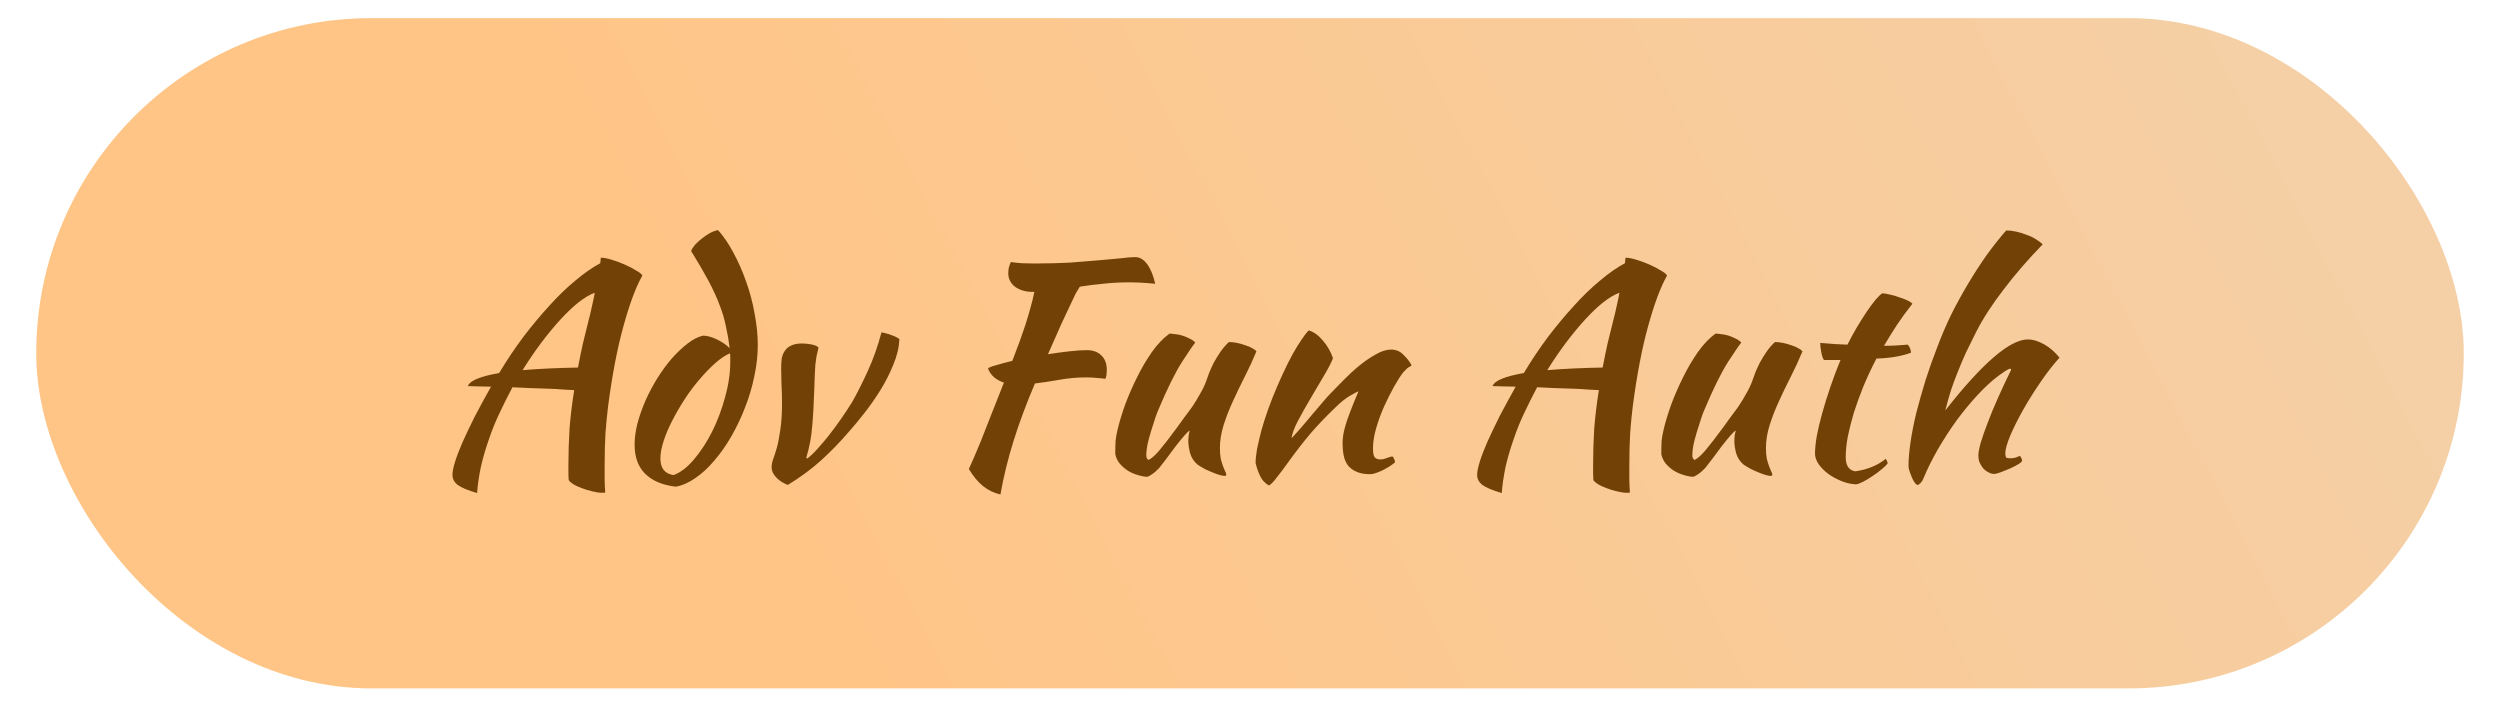 <svg width="138" height="39" viewBox="0 0 138 39" fill="none" xmlns="http://www.w3.org/2000/svg">
<rect x="2" y="1" width="134" height="37" rx="18.5" fill="url(#paint0_linear_21_3)"/>
<path d="M26.336 27.216C25.824 27.067 25.467 26.917 25.264 26.768C25.072 26.619 24.976 26.432 24.976 26.208C24.976 26.037 25.024 25.797 25.12 25.488C25.216 25.179 25.355 24.816 25.536 24.4C25.728 23.973 25.952 23.504 26.208 22.992C26.475 22.48 26.773 21.931 27.104 21.344C26.827 21.333 26.576 21.328 26.352 21.328C26.139 21.317 25.963 21.312 25.824 21.312C25.888 21.152 26.069 21.013 26.368 20.896C26.667 20.779 27.061 20.677 27.552 20.592C27.968 19.899 28.411 19.237 28.88 18.608C29.36 17.979 29.84 17.403 30.32 16.88C30.8 16.347 31.28 15.883 31.76 15.488C32.24 15.083 32.699 14.763 33.136 14.528C33.147 14.453 33.152 14.389 33.152 14.336C33.163 14.283 33.168 14.245 33.168 14.224C33.317 14.224 33.515 14.261 33.76 14.336C34.016 14.411 34.261 14.501 34.496 14.608C34.741 14.715 34.955 14.827 35.136 14.944C35.328 15.051 35.435 15.141 35.456 15.216C35.104 15.835 34.757 16.763 34.416 18C34.075 19.227 33.792 20.699 33.568 22.416C33.515 22.843 33.467 23.328 33.424 23.872C33.392 24.416 33.376 25.024 33.376 25.696C33.376 25.931 33.376 26.171 33.376 26.416C33.376 26.661 33.387 26.917 33.408 27.184C33.387 27.195 33.365 27.2 33.344 27.2C33.323 27.2 33.28 27.2 33.216 27.2C33.067 27.2 32.891 27.173 32.688 27.12C32.496 27.077 32.304 27.019 32.112 26.944C31.931 26.88 31.771 26.805 31.632 26.72C31.504 26.635 31.424 26.56 31.392 26.496C31.381 26.357 31.376 26.219 31.376 26.08C31.376 25.952 31.376 25.813 31.376 25.664C31.376 25.003 31.397 24.331 31.44 23.648C31.493 22.965 31.579 22.261 31.696 21.536C31.547 21.525 31.349 21.515 31.104 21.504C30.859 21.483 30.581 21.467 30.272 21.456C29.973 21.445 29.648 21.435 29.296 21.424C28.955 21.403 28.619 21.387 28.288 21.376C28.032 21.856 27.792 22.336 27.568 22.816C27.344 23.285 27.152 23.76 26.992 24.24C26.811 24.752 26.661 25.264 26.544 25.776C26.437 26.288 26.368 26.768 26.336 27.216ZM32.512 17.6C32.555 17.451 32.603 17.248 32.656 16.992C32.72 16.725 32.779 16.448 32.832 16.16C32.565 16.256 32.267 16.432 31.936 16.688C31.616 16.944 31.28 17.264 30.928 17.648C30.587 18.021 30.235 18.448 29.872 18.928C29.52 19.397 29.179 19.899 28.848 20.432C29.744 20.357 30.763 20.309 31.904 20.288C31.989 19.84 32.08 19.397 32.176 18.96C32.283 18.512 32.395 18.059 32.512 17.6ZM38.806 18.528C39.019 18.528 39.264 18.592 39.542 18.72C39.819 18.848 40.064 19.013 40.278 19.216C40.224 18.789 40.155 18.389 40.07 18.016C39.995 17.632 39.878 17.237 39.718 16.832C39.568 16.427 39.366 15.984 39.11 15.504C38.854 15.024 38.534 14.475 38.15 13.856C38.182 13.76 38.251 13.648 38.358 13.52C38.475 13.392 38.603 13.275 38.742 13.168C38.891 13.051 39.04 12.949 39.19 12.864C39.35 12.779 39.499 12.725 39.638 12.704C39.936 13.035 40.219 13.451 40.486 13.952C40.752 14.443 40.987 14.976 41.19 15.552C41.392 16.117 41.547 16.704 41.654 17.312C41.771 17.92 41.83 18.501 41.83 19.056C41.83 19.611 41.766 20.181 41.638 20.768C41.52 21.355 41.35 21.931 41.126 22.496C40.912 23.051 40.662 23.579 40.374 24.08C40.086 24.581 39.771 25.029 39.43 25.424C39.099 25.819 38.752 26.139 38.39 26.384C38.027 26.64 37.664 26.8 37.302 26.864C36.566 26.779 36 26.539 35.606 26.144C35.222 25.76 35.03 25.227 35.03 24.544C35.03 24.181 35.083 23.787 35.19 23.36C35.307 22.933 35.456 22.512 35.638 22.096C35.83 21.669 36.048 21.259 36.294 20.864C36.55 20.459 36.816 20.096 37.094 19.776C37.382 19.456 37.67 19.184 37.958 18.96C38.246 18.736 38.528 18.592 38.806 18.528ZM37.174 26.224C37.547 26.096 37.92 25.813 38.294 25.376C38.667 24.939 39.003 24.427 39.302 23.84C39.6 23.243 39.84 22.608 40.022 21.936C40.214 21.253 40.31 20.597 40.31 19.968C40.31 19.787 40.31 19.675 40.31 19.632C40.31 19.589 40.304 19.547 40.294 19.504C40.038 19.611 39.766 19.792 39.478 20.048C39.19 20.304 38.902 20.603 38.614 20.944C38.326 21.275 38.054 21.637 37.798 22.032C37.542 22.427 37.312 22.821 37.11 23.216C36.907 23.611 36.747 23.989 36.63 24.352C36.512 24.715 36.454 25.035 36.454 25.312C36.454 25.845 36.694 26.149 37.174 26.224ZM43.12 20.336C43.12 20.144 43.13 19.963 43.151 19.792C43.184 19.621 43.242 19.477 43.328 19.36C43.413 19.232 43.53 19.136 43.679 19.072C43.829 18.997 44.026 18.96 44.272 18.96C44.421 18.96 44.586 18.976 44.767 19.008C44.959 19.04 45.098 19.099 45.184 19.184C45.141 19.365 45.103 19.525 45.072 19.664C45.05 19.803 45.029 19.957 45.008 20.128C44.997 20.288 44.986 20.485 44.975 20.72C44.965 20.944 44.954 21.237 44.944 21.6C44.922 22.325 44.885 22.976 44.831 23.552C44.789 24.117 44.682 24.683 44.511 25.248C44.511 25.291 44.528 25.312 44.559 25.312C44.719 25.195 44.901 25.024 45.103 24.8C45.306 24.576 45.52 24.325 45.743 24.048C45.968 23.76 46.191 23.456 46.416 23.136C46.639 22.816 46.847 22.501 47.039 22.192C47.295 21.744 47.578 21.184 47.888 20.512C48.197 19.84 48.453 19.12 48.656 18.352C48.719 18.352 48.8 18.368 48.895 18.4C49.002 18.421 49.103 18.453 49.2 18.496C49.306 18.528 49.397 18.565 49.471 18.608C49.557 18.651 49.615 18.688 49.648 18.72C49.626 19.179 49.514 19.648 49.312 20.128C49.12 20.608 48.885 21.072 48.608 21.52C48.33 21.968 48.037 22.389 47.727 22.784C47.418 23.179 47.136 23.52 46.88 23.808C46.367 24.405 45.85 24.939 45.328 25.408C44.816 25.877 44.202 26.331 43.487 26.768C43.21 26.661 42.992 26.517 42.831 26.336C42.672 26.165 42.592 25.984 42.592 25.792C42.592 25.664 42.618 25.52 42.672 25.36C42.736 25.189 42.805 24.976 42.88 24.72C42.954 24.453 43.018 24.123 43.072 23.728C43.136 23.333 43.167 22.832 43.167 22.224C43.167 21.872 43.157 21.52 43.136 21.168C43.125 20.805 43.12 20.528 43.12 20.336ZM59.992 19.328C60.333 19.328 60.6 19.424 60.792 19.616C60.995 19.808 61.096 20.075 61.096 20.416C61.096 20.501 61.09 20.592 61.08 20.688C61.069 20.773 61.048 20.848 61.016 20.912C60.877 20.891 60.722 20.875 60.552 20.864C60.381 20.843 60.178 20.832 59.944 20.832C59.464 20.832 58.984 20.875 58.504 20.96C58.024 21.045 57.565 21.115 57.128 21.168C56.648 22.299 56.253 23.36 55.944 24.352C55.635 25.344 55.395 26.325 55.224 27.296C54.861 27.211 54.541 27.056 54.264 26.832C53.986 26.608 53.725 26.293 53.48 25.888C53.554 25.717 53.645 25.515 53.752 25.28C53.858 25.035 53.986 24.731 54.136 24.368C54.285 23.995 54.461 23.547 54.664 23.024C54.877 22.491 55.128 21.856 55.416 21.12C54.968 20.971 54.675 20.709 54.536 20.336C54.589 20.283 54.739 20.224 54.984 20.16C55.229 20.085 55.528 20.005 55.88 19.92C56.04 19.504 56.178 19.136 56.296 18.816C56.413 18.485 56.52 18.176 56.616 17.888C56.712 17.589 56.797 17.301 56.872 17.024C56.957 16.736 57.032 16.432 57.096 16.112H57.016C56.611 16.112 56.28 16.016 56.024 15.824C55.779 15.632 55.656 15.381 55.656 15.072C55.656 14.987 55.666 14.885 55.688 14.768C55.72 14.651 55.757 14.549 55.8 14.464C56.002 14.496 56.2 14.517 56.392 14.528C56.594 14.539 56.856 14.544 57.176 14.544C57.848 14.544 58.477 14.528 59.064 14.496C59.651 14.453 60.178 14.411 60.648 14.368C61.128 14.325 61.538 14.288 61.88 14.256C62.221 14.213 62.483 14.192 62.664 14.192C62.909 14.192 63.128 14.32 63.32 14.576C63.512 14.832 63.661 15.195 63.768 15.664C63.426 15.632 63.149 15.611 62.936 15.6C62.733 15.589 62.552 15.584 62.392 15.584C61.848 15.584 61.346 15.611 60.888 15.664C60.44 15.707 60.013 15.76 59.608 15.824C59.544 15.92 59.469 16.043 59.384 16.192C59.309 16.341 59.208 16.555 59.08 16.832C58.952 17.099 58.786 17.451 58.584 17.888C58.392 18.325 58.147 18.88 57.848 19.552C58.264 19.488 58.658 19.435 59.032 19.392C59.416 19.349 59.736 19.328 59.992 19.328ZM66.107 25.648C65.904 25.477 65.766 25.264 65.691 25.008C65.627 24.752 65.595 24.533 65.595 24.352C65.595 24.128 65.622 23.936 65.675 23.776C65.632 23.776 65.537 23.861 65.387 24.032C65.238 24.203 65.073 24.405 64.891 24.64C64.721 24.875 64.55 25.104 64.379 25.328C64.209 25.552 64.081 25.717 63.995 25.824C63.856 25.973 63.723 26.091 63.595 26.176C63.478 26.261 63.382 26.309 63.307 26.32C63.136 26.309 62.955 26.272 62.763 26.208C62.582 26.155 62.406 26.075 62.235 25.968C62.075 25.861 61.931 25.733 61.803 25.584C61.686 25.435 61.606 25.264 61.563 25.072C61.563 24.773 61.569 24.528 61.579 24.336C61.6 24.144 61.638 23.936 61.691 23.712C61.787 23.307 61.926 22.848 62.107 22.336C62.299 21.824 62.518 21.323 62.763 20.832C63.008 20.331 63.281 19.867 63.579 19.44C63.889 19.003 64.214 18.661 64.555 18.416C64.651 18.416 64.763 18.427 64.891 18.448C65.019 18.459 65.147 18.485 65.275 18.528C65.414 18.571 65.542 18.624 65.659 18.688C65.787 18.741 65.894 18.816 65.979 18.912C65.883 19.019 65.638 19.376 65.243 19.984C64.859 20.592 64.427 21.467 63.947 22.608C63.894 22.725 63.83 22.896 63.755 23.12C63.681 23.344 63.606 23.579 63.531 23.824C63.456 24.069 63.392 24.309 63.339 24.544C63.297 24.779 63.275 24.965 63.275 25.104C63.275 25.189 63.286 25.253 63.307 25.296C63.339 25.339 63.366 25.371 63.387 25.392C63.547 25.328 63.75 25.152 63.995 24.864C64.24 24.576 64.582 24.133 65.019 23.536C65.126 23.387 65.249 23.216 65.387 23.024C65.537 22.832 65.686 22.629 65.835 22.416C65.984 22.192 66.123 21.963 66.251 21.728C66.39 21.493 66.502 21.259 66.587 21.024C66.63 20.896 66.683 20.747 66.747 20.576C66.822 20.395 66.907 20.208 67.003 20.016C67.11 19.824 67.227 19.632 67.355 19.44C67.494 19.237 67.654 19.051 67.835 18.88C67.974 18.88 68.123 18.896 68.283 18.928C68.443 18.96 68.593 19.003 68.731 19.056C68.88 19.099 69.008 19.152 69.115 19.216C69.222 19.269 69.302 19.328 69.355 19.392C69.163 19.861 68.95 20.325 68.715 20.784C68.481 21.243 68.262 21.696 68.059 22.144C67.856 22.581 67.686 23.019 67.547 23.456C67.409 23.893 67.339 24.32 67.339 24.736C67.339 24.96 67.355 25.157 67.387 25.328C67.43 25.488 67.472 25.627 67.515 25.744C67.558 25.851 67.595 25.941 67.627 26.016C67.67 26.091 67.691 26.155 67.691 26.208C67.691 26.219 67.68 26.235 67.659 26.256C67.648 26.267 67.638 26.272 67.627 26.272C67.552 26.272 67.457 26.256 67.339 26.224C67.222 26.192 67.088 26.144 66.939 26.08C66.8 26.027 66.656 25.963 66.507 25.888C66.368 25.813 66.235 25.733 66.107 25.648ZM72.253 18.24C72.531 18.325 72.792 18.517 73.037 18.816C73.283 19.104 73.464 19.424 73.581 19.776C73.464 20.064 73.283 20.411 73.037 20.816C72.792 21.221 72.547 21.637 72.301 22.064C72.056 22.48 71.832 22.88 71.629 23.264C71.437 23.637 71.325 23.947 71.293 24.192C71.464 24.011 71.651 23.803 71.853 23.568C72.067 23.323 72.269 23.083 72.461 22.848C72.664 22.603 72.851 22.384 73.021 22.192C73.192 21.989 73.325 21.84 73.421 21.744C73.624 21.531 73.864 21.285 74.141 21.008C74.419 20.72 74.707 20.453 75.005 20.208C75.315 19.952 75.624 19.739 75.933 19.568C76.243 19.387 76.525 19.296 76.781 19.296C77.059 19.296 77.288 19.392 77.469 19.584C77.661 19.765 77.811 19.957 77.917 20.16C77.917 20.181 77.875 20.213 77.789 20.256C77.715 20.288 77.603 20.389 77.453 20.56C77.304 20.752 77.133 21.019 76.941 21.36C76.76 21.691 76.579 22.053 76.397 22.448C76.227 22.832 76.083 23.227 75.965 23.632C75.848 24.037 75.789 24.405 75.789 24.736C75.789 25.003 75.821 25.173 75.885 25.248C75.96 25.323 76.061 25.36 76.189 25.36C76.307 25.36 76.429 25.333 76.557 25.28C76.685 25.227 76.787 25.2 76.861 25.2C76.904 25.221 76.936 25.269 76.957 25.344C76.989 25.408 77.005 25.467 77.005 25.52C76.92 25.595 76.819 25.669 76.701 25.744C76.584 25.819 76.461 25.888 76.333 25.952C76.205 26.016 76.077 26.069 75.949 26.112C75.832 26.155 75.725 26.176 75.629 26.176C75.32 26.176 75.064 26.128 74.861 26.032C74.669 25.947 74.515 25.829 74.397 25.68C74.291 25.531 74.216 25.355 74.173 25.152C74.131 24.939 74.109 24.715 74.109 24.48C74.109 24.352 74.12 24.208 74.141 24.048C74.163 23.888 74.205 23.701 74.269 23.488C74.333 23.264 74.424 23.003 74.541 22.704C74.659 22.395 74.808 22.027 74.989 21.6C74.968 21.6 74.824 21.675 74.557 21.824C74.291 21.973 74.003 22.203 73.693 22.512C73.192 22.992 72.739 23.467 72.333 23.936C71.939 24.405 71.533 24.928 71.117 25.504C70.883 25.835 70.675 26.112 70.493 26.336C70.323 26.571 70.173 26.725 70.045 26.8C69.821 26.672 69.656 26.491 69.549 26.256C69.443 26.032 69.363 25.797 69.309 25.552C69.309 25.349 69.336 25.093 69.389 24.784C69.453 24.475 69.533 24.133 69.629 23.76C69.736 23.376 69.864 22.976 70.013 22.56C70.163 22.144 70.328 21.728 70.509 21.312C70.915 20.373 71.283 19.637 71.613 19.104C71.955 18.571 72.168 18.283 72.253 18.24ZM82.898 27.216C82.386 27.067 82.029 26.917 81.826 26.768C81.635 26.619 81.538 26.432 81.538 26.208C81.538 26.037 81.587 25.797 81.683 25.488C81.778 25.179 81.917 24.816 82.099 24.4C82.29 23.973 82.514 23.504 82.77 22.992C83.037 22.48 83.336 21.931 83.666 21.344C83.389 21.333 83.138 21.328 82.915 21.328C82.701 21.317 82.525 21.312 82.386 21.312C82.451 21.152 82.632 21.013 82.93 20.896C83.229 20.779 83.624 20.677 84.115 20.592C84.531 19.899 84.973 19.237 85.442 18.608C85.922 17.979 86.403 17.403 86.882 16.88C87.362 16.347 87.843 15.883 88.323 15.488C88.802 15.083 89.261 14.763 89.698 14.528C89.709 14.453 89.715 14.389 89.715 14.336C89.725 14.283 89.731 14.245 89.731 14.224C89.88 14.224 90.077 14.261 90.323 14.336C90.579 14.411 90.824 14.501 91.058 14.608C91.304 14.715 91.517 14.827 91.698 14.944C91.891 15.051 91.997 15.141 92.019 15.216C91.666 15.835 91.32 16.763 90.978 18C90.637 19.227 90.355 20.699 90.13 22.416C90.077 22.843 90.029 23.328 89.987 23.872C89.954 24.416 89.939 25.024 89.939 25.696C89.939 25.931 89.939 26.171 89.939 26.416C89.939 26.661 89.949 26.917 89.971 27.184C89.949 27.195 89.928 27.2 89.906 27.2C89.885 27.2 89.843 27.2 89.778 27.2C89.629 27.2 89.453 27.173 89.251 27.12C89.058 27.077 88.867 27.019 88.674 26.944C88.493 26.88 88.333 26.805 88.195 26.72C88.067 26.635 87.987 26.56 87.954 26.496C87.944 26.357 87.939 26.219 87.939 26.08C87.939 25.952 87.939 25.813 87.939 25.664C87.939 25.003 87.96 24.331 88.002 23.648C88.056 22.965 88.141 22.261 88.258 21.536C88.109 21.525 87.912 21.515 87.666 21.504C87.421 21.483 87.144 21.467 86.835 21.456C86.536 21.445 86.21 21.435 85.859 21.424C85.517 21.403 85.181 21.387 84.85 21.376C84.594 21.856 84.355 22.336 84.13 22.816C83.906 23.285 83.715 23.76 83.555 24.24C83.373 24.752 83.224 25.264 83.106 25.776C83 26.288 82.93 26.768 82.898 27.216ZM89.075 17.6C89.117 17.451 89.165 17.248 89.219 16.992C89.282 16.725 89.341 16.448 89.394 16.16C89.128 16.256 88.829 16.432 88.499 16.688C88.178 16.944 87.843 17.264 87.49 17.648C87.149 18.021 86.797 18.448 86.434 18.928C86.082 19.397 85.741 19.899 85.41 20.432C86.306 20.357 87.325 20.309 88.466 20.288C88.552 19.84 88.642 19.397 88.739 18.96C88.845 18.512 88.957 18.059 89.075 17.6ZM96.248 25.648C96.045 25.477 95.906 25.264 95.832 25.008C95.768 24.752 95.736 24.533 95.736 24.352C95.736 24.128 95.762 23.936 95.816 23.776C95.773 23.776 95.677 23.861 95.528 24.032C95.378 24.203 95.213 24.405 95.032 24.64C94.861 24.875 94.69 25.104 94.52 25.328C94.349 25.552 94.221 25.717 94.136 25.824C93.997 25.973 93.864 26.091 93.736 26.176C93.618 26.261 93.522 26.309 93.448 26.32C93.277 26.309 93.096 26.272 92.904 26.208C92.722 26.155 92.546 26.075 92.376 25.968C92.216 25.861 92.072 25.733 91.944 25.584C91.826 25.435 91.746 25.264 91.704 25.072C91.704 24.773 91.709 24.528 91.72 24.336C91.741 24.144 91.778 23.936 91.832 23.712C91.928 23.307 92.066 22.848 92.248 22.336C92.44 21.824 92.658 21.323 92.904 20.832C93.149 20.331 93.421 19.867 93.72 19.44C94.029 19.003 94.354 18.661 94.696 18.416C94.792 18.416 94.904 18.427 95.032 18.448C95.16 18.459 95.288 18.485 95.416 18.528C95.554 18.571 95.682 18.624 95.8 18.688C95.928 18.741 96.034 18.816 96.12 18.912C96.024 19.019 95.778 19.376 95.384 19.984C95 20.592 94.568 21.467 94.088 22.608C94.034 22.725 93.97 22.896 93.896 23.12C93.821 23.344 93.746 23.579 93.672 23.824C93.597 24.069 93.533 24.309 93.48 24.544C93.437 24.779 93.416 24.965 93.416 25.104C93.416 25.189 93.426 25.253 93.448 25.296C93.48 25.339 93.506 25.371 93.528 25.392C93.688 25.328 93.89 25.152 94.136 24.864C94.381 24.576 94.722 24.133 95.16 23.536C95.266 23.387 95.389 23.216 95.528 23.024C95.677 22.832 95.826 22.629 95.976 22.416C96.125 22.192 96.264 21.963 96.392 21.728C96.53 21.493 96.642 21.259 96.728 21.024C96.77 20.896 96.824 20.747 96.888 20.576C96.962 20.395 97.048 20.208 97.144 20.016C97.25 19.824 97.368 19.632 97.496 19.44C97.634 19.237 97.794 19.051 97.976 18.88C98.114 18.88 98.264 18.896 98.424 18.928C98.584 18.96 98.733 19.003 98.872 19.056C99.021 19.099 99.149 19.152 99.256 19.216C99.362 19.269 99.442 19.328 99.496 19.392C99.304 19.861 99.09 20.325 98.856 20.784C98.621 21.243 98.402 21.696 98.2 22.144C97.997 22.581 97.826 23.019 97.688 23.456C97.549 23.893 97.48 24.32 97.48 24.736C97.48 24.96 97.496 25.157 97.528 25.328C97.57 25.488 97.613 25.627 97.656 25.744C97.698 25.851 97.736 25.941 97.768 26.016C97.81 26.091 97.832 26.155 97.832 26.208C97.832 26.219 97.821 26.235 97.8 26.256C97.789 26.267 97.778 26.272 97.768 26.272C97.693 26.272 97.597 26.256 97.48 26.224C97.362 26.192 97.229 26.144 97.08 26.08C96.941 26.027 96.797 25.963 96.648 25.888C96.509 25.813 96.376 25.733 96.248 25.648ZM100.684 19.872C100.63 19.808 100.582 19.675 100.539 19.472C100.497 19.259 100.476 19.077 100.476 18.928C100.753 18.949 101.02 18.971 101.276 18.992C101.532 19.003 101.766 19.013 101.98 19.024C102.14 18.704 102.31 18.389 102.492 18.08C102.684 17.76 102.865 17.472 103.036 17.216C103.217 16.949 103.382 16.725 103.532 16.544C103.692 16.363 103.814 16.245 103.9 16.192C104.006 16.192 104.14 16.213 104.3 16.256C104.47 16.288 104.641 16.336 104.812 16.4C104.982 16.453 105.137 16.512 105.276 16.576C105.414 16.64 105.51 16.704 105.564 16.768C105.244 17.173 104.966 17.552 104.732 17.904C104.508 18.245 104.262 18.64 103.996 19.088C104.209 19.088 104.422 19.083 104.636 19.072C104.86 19.061 105.084 19.045 105.308 19.024C105.361 19.077 105.404 19.147 105.436 19.232C105.468 19.307 105.484 19.387 105.484 19.472C104.961 19.664 104.326 19.771 103.58 19.792C103.313 20.304 103.073 20.816 102.86 21.328C102.657 21.829 102.481 22.315 102.332 22.784C102.193 23.253 102.081 23.696 101.996 24.112C101.921 24.528 101.884 24.901 101.884 25.232C101.884 25.701 102.06 25.963 102.411 26.016C102.731 25.973 103.036 25.893 103.324 25.776C103.612 25.659 103.868 25.509 104.092 25.328C104.156 25.424 104.193 25.504 104.204 25.568C104.14 25.664 104.028 25.776 103.868 25.904C103.718 26.032 103.553 26.155 103.372 26.272C103.19 26.4 103.014 26.507 102.844 26.592C102.673 26.677 102.545 26.725 102.46 26.736C102.193 26.725 101.926 26.667 101.66 26.56C101.393 26.453 101.148 26.32 100.924 26.16C100.71 26 100.534 25.824 100.396 25.632C100.257 25.429 100.188 25.232 100.188 25.04C100.188 24.784 100.22 24.464 100.284 24.08C100.358 23.685 100.46 23.259 100.588 22.8C100.716 22.341 100.865 21.861 101.036 21.36C101.206 20.859 101.393 20.363 101.596 19.872H100.684ZM105.349 25.728C105.349 25.355 105.386 24.917 105.461 24.416C105.535 23.904 105.642 23.36 105.781 22.784C105.93 22.208 106.101 21.605 106.293 20.976C106.495 20.347 106.719 19.717 106.965 19.088C107.178 18.523 107.423 17.952 107.701 17.376C107.989 16.8 108.298 16.235 108.629 15.68C108.959 15.125 109.301 14.597 109.653 14.096C110.015 13.595 110.378 13.136 110.741 12.72C110.911 12.72 111.093 12.741 111.285 12.784C111.487 12.827 111.679 12.885 111.861 12.96C112.053 13.024 112.223 13.104 112.373 13.2C112.533 13.296 112.661 13.392 112.757 13.488C111.957 14.309 111.237 15.141 110.597 15.984C109.957 16.816 109.45 17.6 109.077 18.336C108.874 18.741 108.687 19.12 108.516 19.472C108.357 19.824 108.207 20.176 108.069 20.528C107.93 20.869 107.802 21.216 107.685 21.568C107.578 21.909 107.477 22.272 107.381 22.656C109.429 20.043 110.949 18.736 111.941 18.736C112.218 18.736 112.517 18.827 112.837 19.008C113.157 19.189 113.439 19.435 113.685 19.744C113.354 20.107 113.013 20.544 112.661 21.056C112.309 21.568 111.983 22.085 111.685 22.608C111.397 23.12 111.157 23.6 110.965 24.048C110.783 24.485 110.693 24.811 110.693 25.024C110.693 25.131 110.709 25.205 110.741 25.248C110.773 25.28 110.842 25.296 110.949 25.296C111.109 25.296 111.237 25.275 111.333 25.232C111.429 25.189 111.487 25.168 111.509 25.168C111.562 25.253 111.594 25.312 111.605 25.344C111.615 25.376 111.621 25.403 111.621 25.424C111.621 25.467 111.557 25.531 111.429 25.616C111.301 25.691 111.146 25.771 110.965 25.856C110.794 25.931 110.623 26 110.453 26.064C110.282 26.128 110.154 26.16 110.069 26.16C109.962 26.16 109.855 26.128 109.749 26.064C109.642 26.011 109.546 25.936 109.461 25.84C109.386 25.744 109.322 25.637 109.269 25.52C109.226 25.403 109.205 25.28 109.205 25.152C109.205 24.992 109.247 24.757 109.333 24.448C109.429 24.128 109.557 23.76 109.717 23.344C109.877 22.917 110.069 22.453 110.293 21.952C110.517 21.451 110.757 20.939 111.013 20.416C111.013 20.373 110.991 20.352 110.949 20.352C110.917 20.352 110.831 20.395 110.693 20.48C110.565 20.565 110.442 20.651 110.325 20.736C109.941 21.024 109.551 21.381 109.157 21.808C108.773 22.224 108.394 22.683 108.021 23.184C107.658 23.685 107.311 24.219 106.981 24.784C106.661 25.339 106.383 25.899 106.149 26.464C106.117 26.539 106.069 26.608 106.005 26.672C105.941 26.736 105.887 26.768 105.845 26.768C105.813 26.768 105.765 26.731 105.701 26.656C105.647 26.581 105.594 26.485 105.541 26.368C105.498 26.261 105.455 26.149 105.413 26.032C105.37 25.915 105.349 25.813 105.349 25.728Z" fill="#724106"/>
<defs>
<linearGradient id="paint0_linear_21_3" x1="48" y1="38" x2="122.079" y2="-0.689" gradientUnits="userSpaceOnUse">
<stop stop-color="#FFC587"/>
<stop offset="1" stop-color="#F5CFA5"/>
</linearGradient>
</defs>
</svg>
